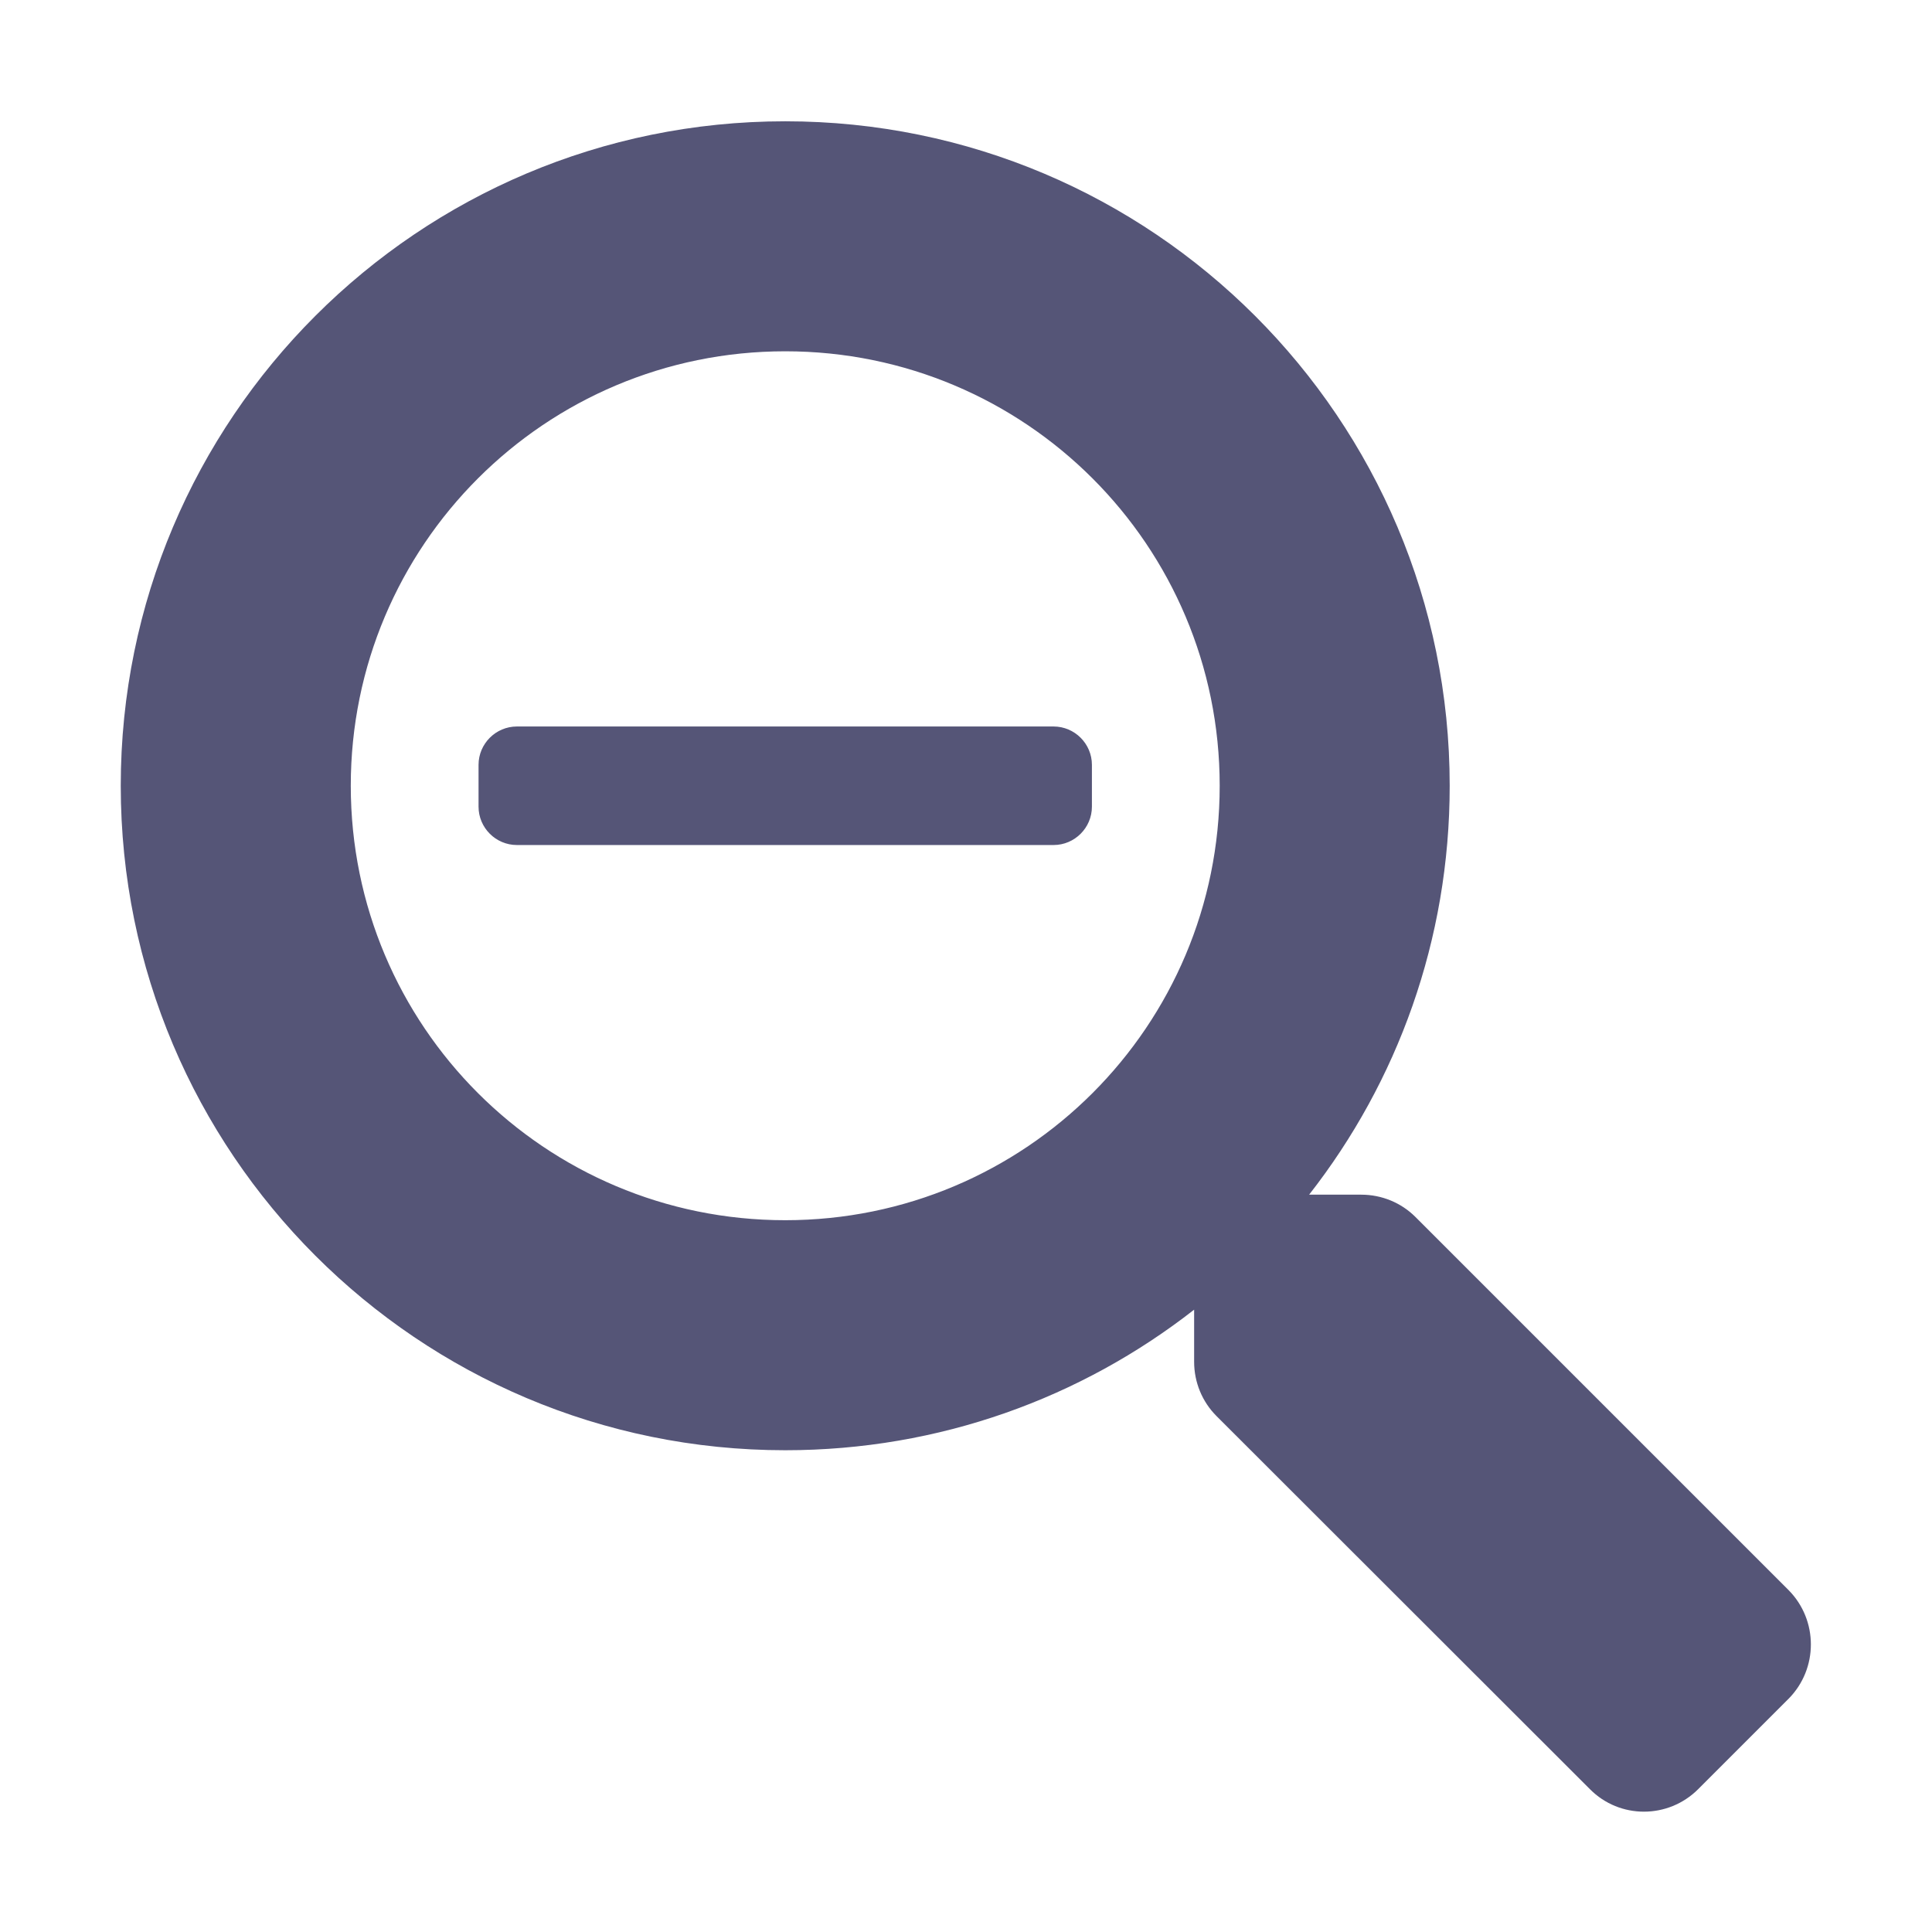 <svg version="1.1" viewBox="0 0 128 128" xmlns="http://www.w3.org/2000/svg"><style type="text/css">.Back{fill:#555577;}</style><path class="Back" d="m72.342 50.672v2.773c0 1.397-1.143 2.54-2.54 2.54h-35.557c-1.397 0-2.54-1.143-2.54-2.54v-2.773c0-1.397 1.143-2.54 2.54-2.54h35.557c1.397 0 2.54 1.143 2.54 2.54zm46.158 61.873-5.99 5.99c-1.99 1.99-5.207 1.99-7.175 0l-24.739-24.718c-0.952-0.952-1.482-2.244-1.482-3.598v-3.45c-7.471 5.841-16.868 9.313-27.091 9.313-24.319 0-44.023-19.705-44.023-44.023 0-24.319 19.705-44.023 44.023-44.023 24.319 0 44.023 19.705 44.023 44.023 0 10.223-3.471 19.62-9.313 27.091h3.45c1.355 0 2.646 0.529 3.598 1.482l24.718 24.718c1.968 1.99 1.968 5.207 0 7.196zm-37.692-60.487c0-15.916-12.868-28.784-28.784-28.784-15.916 0-28.784 12.868-28.784 28.784 0 15.916 12.868 28.784 28.784 28.784 15.916 0 28.784-12.868 28.784-28.784z"/></svg>
